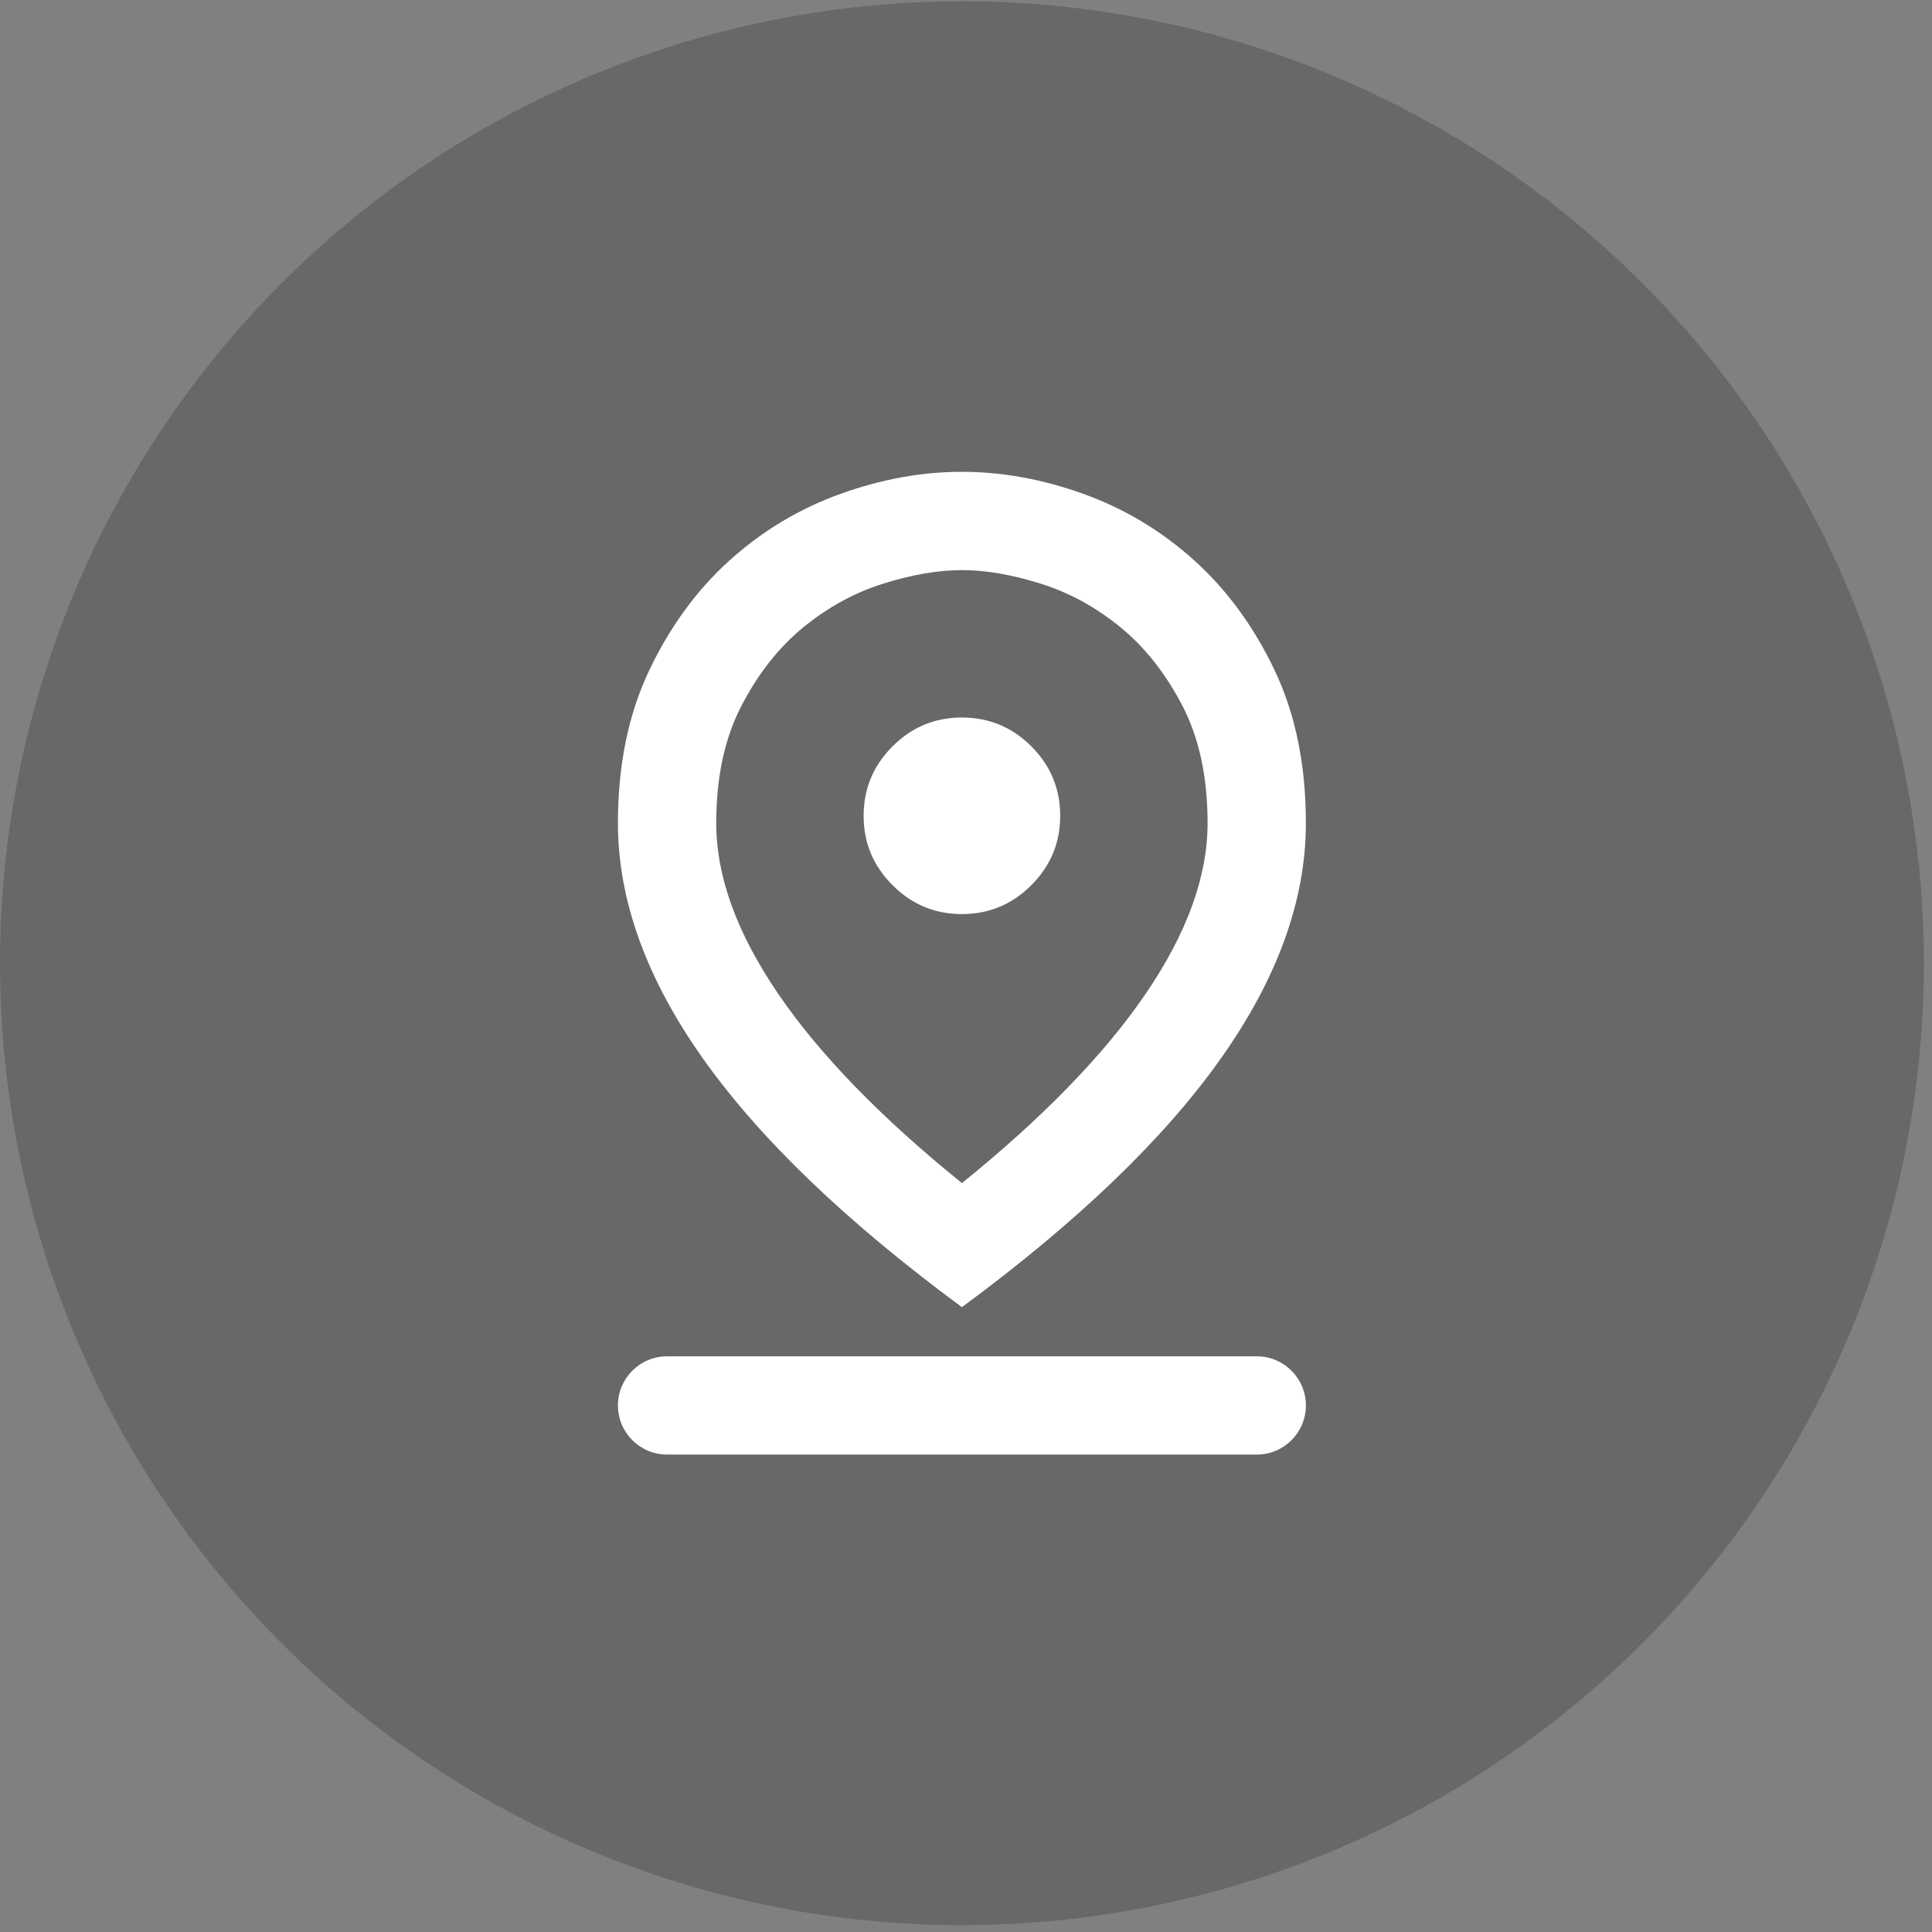 <svg width="82" height="82" viewBox="0 0 82 82" fill="none" xmlns="http://www.w3.org/2000/svg">
<rect x="0" y="0" width="82" height="82" fill="#808080" stroke="none"/>
<circle opacity="0.2" cx="40.828" cy="40.882" r="40.828" fill="#0B0B0B"/>
<path d="M40.827 50.214C44.268 47.433 46.866 44.757 48.622 42.185C50.377 39.612 51.254 37.197 51.254 34.937C51.254 32.991 50.898 31.331 50.187 29.957C49.473 28.585 48.595 27.472 47.553 26.62C46.51 25.769 45.38 25.152 44.163 24.77C42.947 24.388 41.835 24.197 40.827 24.197C39.819 24.197 38.706 24.388 37.49 24.77C36.273 25.152 35.143 25.769 34.101 26.62C33.058 27.472 32.181 28.585 31.469 29.957C30.755 31.331 30.399 32.991 30.399 34.937C30.399 37.197 31.276 39.612 33.031 42.185C34.787 44.757 37.385 47.433 40.827 50.214ZM40.827 55.48C35.925 51.865 32.267 48.354 29.85 44.948C27.435 41.542 26.227 38.205 26.227 34.937C26.227 32.469 26.671 30.305 27.558 28.445C28.444 26.586 29.582 25.031 30.972 23.779C32.363 22.528 33.927 21.59 35.665 20.964C37.403 20.338 39.123 20.025 40.827 20.025C42.53 20.025 44.25 20.338 45.988 20.964C47.726 21.59 49.291 22.528 50.681 23.779C52.071 25.031 53.21 26.586 54.097 28.445C54.983 30.305 55.426 32.469 55.426 34.937C55.426 38.205 54.217 41.542 51.801 44.948C49.386 48.354 45.728 51.865 40.827 55.48ZM40.827 38.796C41.974 38.796 42.956 38.387 43.773 37.569C44.59 36.753 44.998 35.772 44.998 34.624C44.998 33.477 44.59 32.495 43.773 31.677C42.956 30.861 41.974 30.453 40.827 30.453C39.679 30.453 38.698 30.861 37.882 31.677C37.064 32.495 36.655 33.477 36.655 34.624C36.655 35.772 37.064 36.753 37.882 37.569C38.698 38.387 39.679 38.796 40.827 38.796ZM28.313 61.737C27.161 61.737 26.227 60.803 26.227 59.651C26.227 58.499 27.161 57.566 28.313 57.566H53.34C54.492 57.566 55.426 58.499 55.426 59.651C55.426 60.803 54.492 61.737 53.34 61.737H28.313Z" fill="white"/>
</svg>
